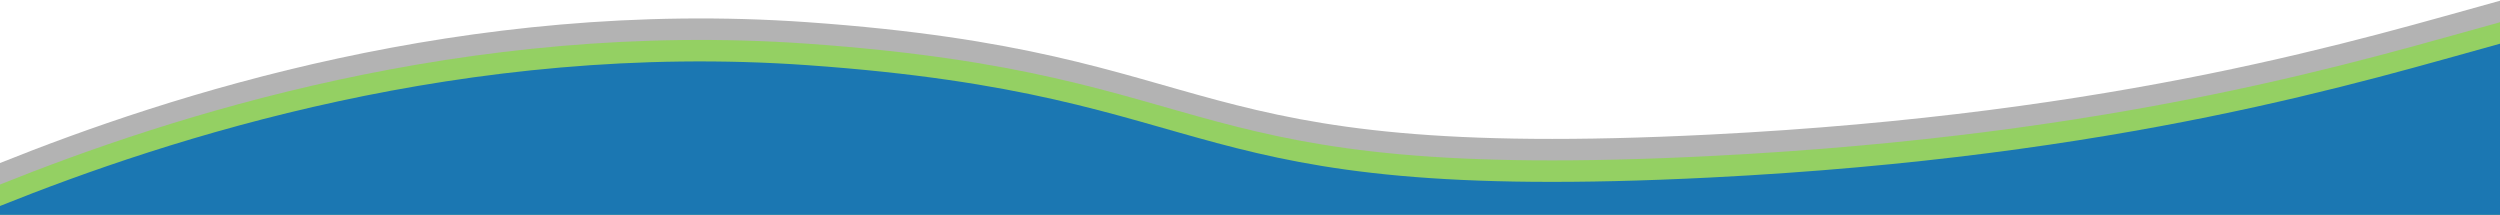 <?xml version="1.0" encoding="utf-8"?>
<!-- Generator: Adobe Illustrator 16.0.0, SVG Export Plug-In . SVG Version: 6.00 Build 0)  -->
<!DOCTYPE svg PUBLIC "-//W3C//DTD SVG 1.1//EN" "http://www.w3.org/Graphics/SVG/1.1/DTD/svg11.dtd">
<svg version="1.1" id="Layer_1" xmlns="http://www.w3.org/2000/svg" xmlns:xlink="http://www.w3.org/1999/xlink" x="0px" y="0px"
	 width="1280px" height="110px" viewBox="0 0 1280 110" enable-background="new 0 0 1280 110" xml:space="preserve">


	<path opacity="0.3" fill="#000000" d="M1280,0.378c-68.866,18.908-193.274,57.919-404.525,68.525
	c-278.323,13.973-240.92-41.919-462.038-57.536C238.235-1.007,85.84,49.055,0,83.465v22.583l1280,3.804V0.378z"/>
	<path opacity="0.5" fill="#76ee15" d="M1280,11.378c-68.866,18.908-193.274,57.919-404.525,68.525
	c-278.323,13.973-240.92-41.919-462.038-57.536C238.235,9.993,85.84,60.055,0,94.465v22.583l1280,3.804V11.378z"/>
	<path fill="#1b77b2" d="M1280,22.378c-68.866,18.908-193.274,57.919-404.525,68.525c-278.323,13.973-240.92-41.919-462.038-57.536
	C238.235,20.993,85.84,71.055,0,105.465v22.583l1280,3.804V22.378z"/>
</svg>
